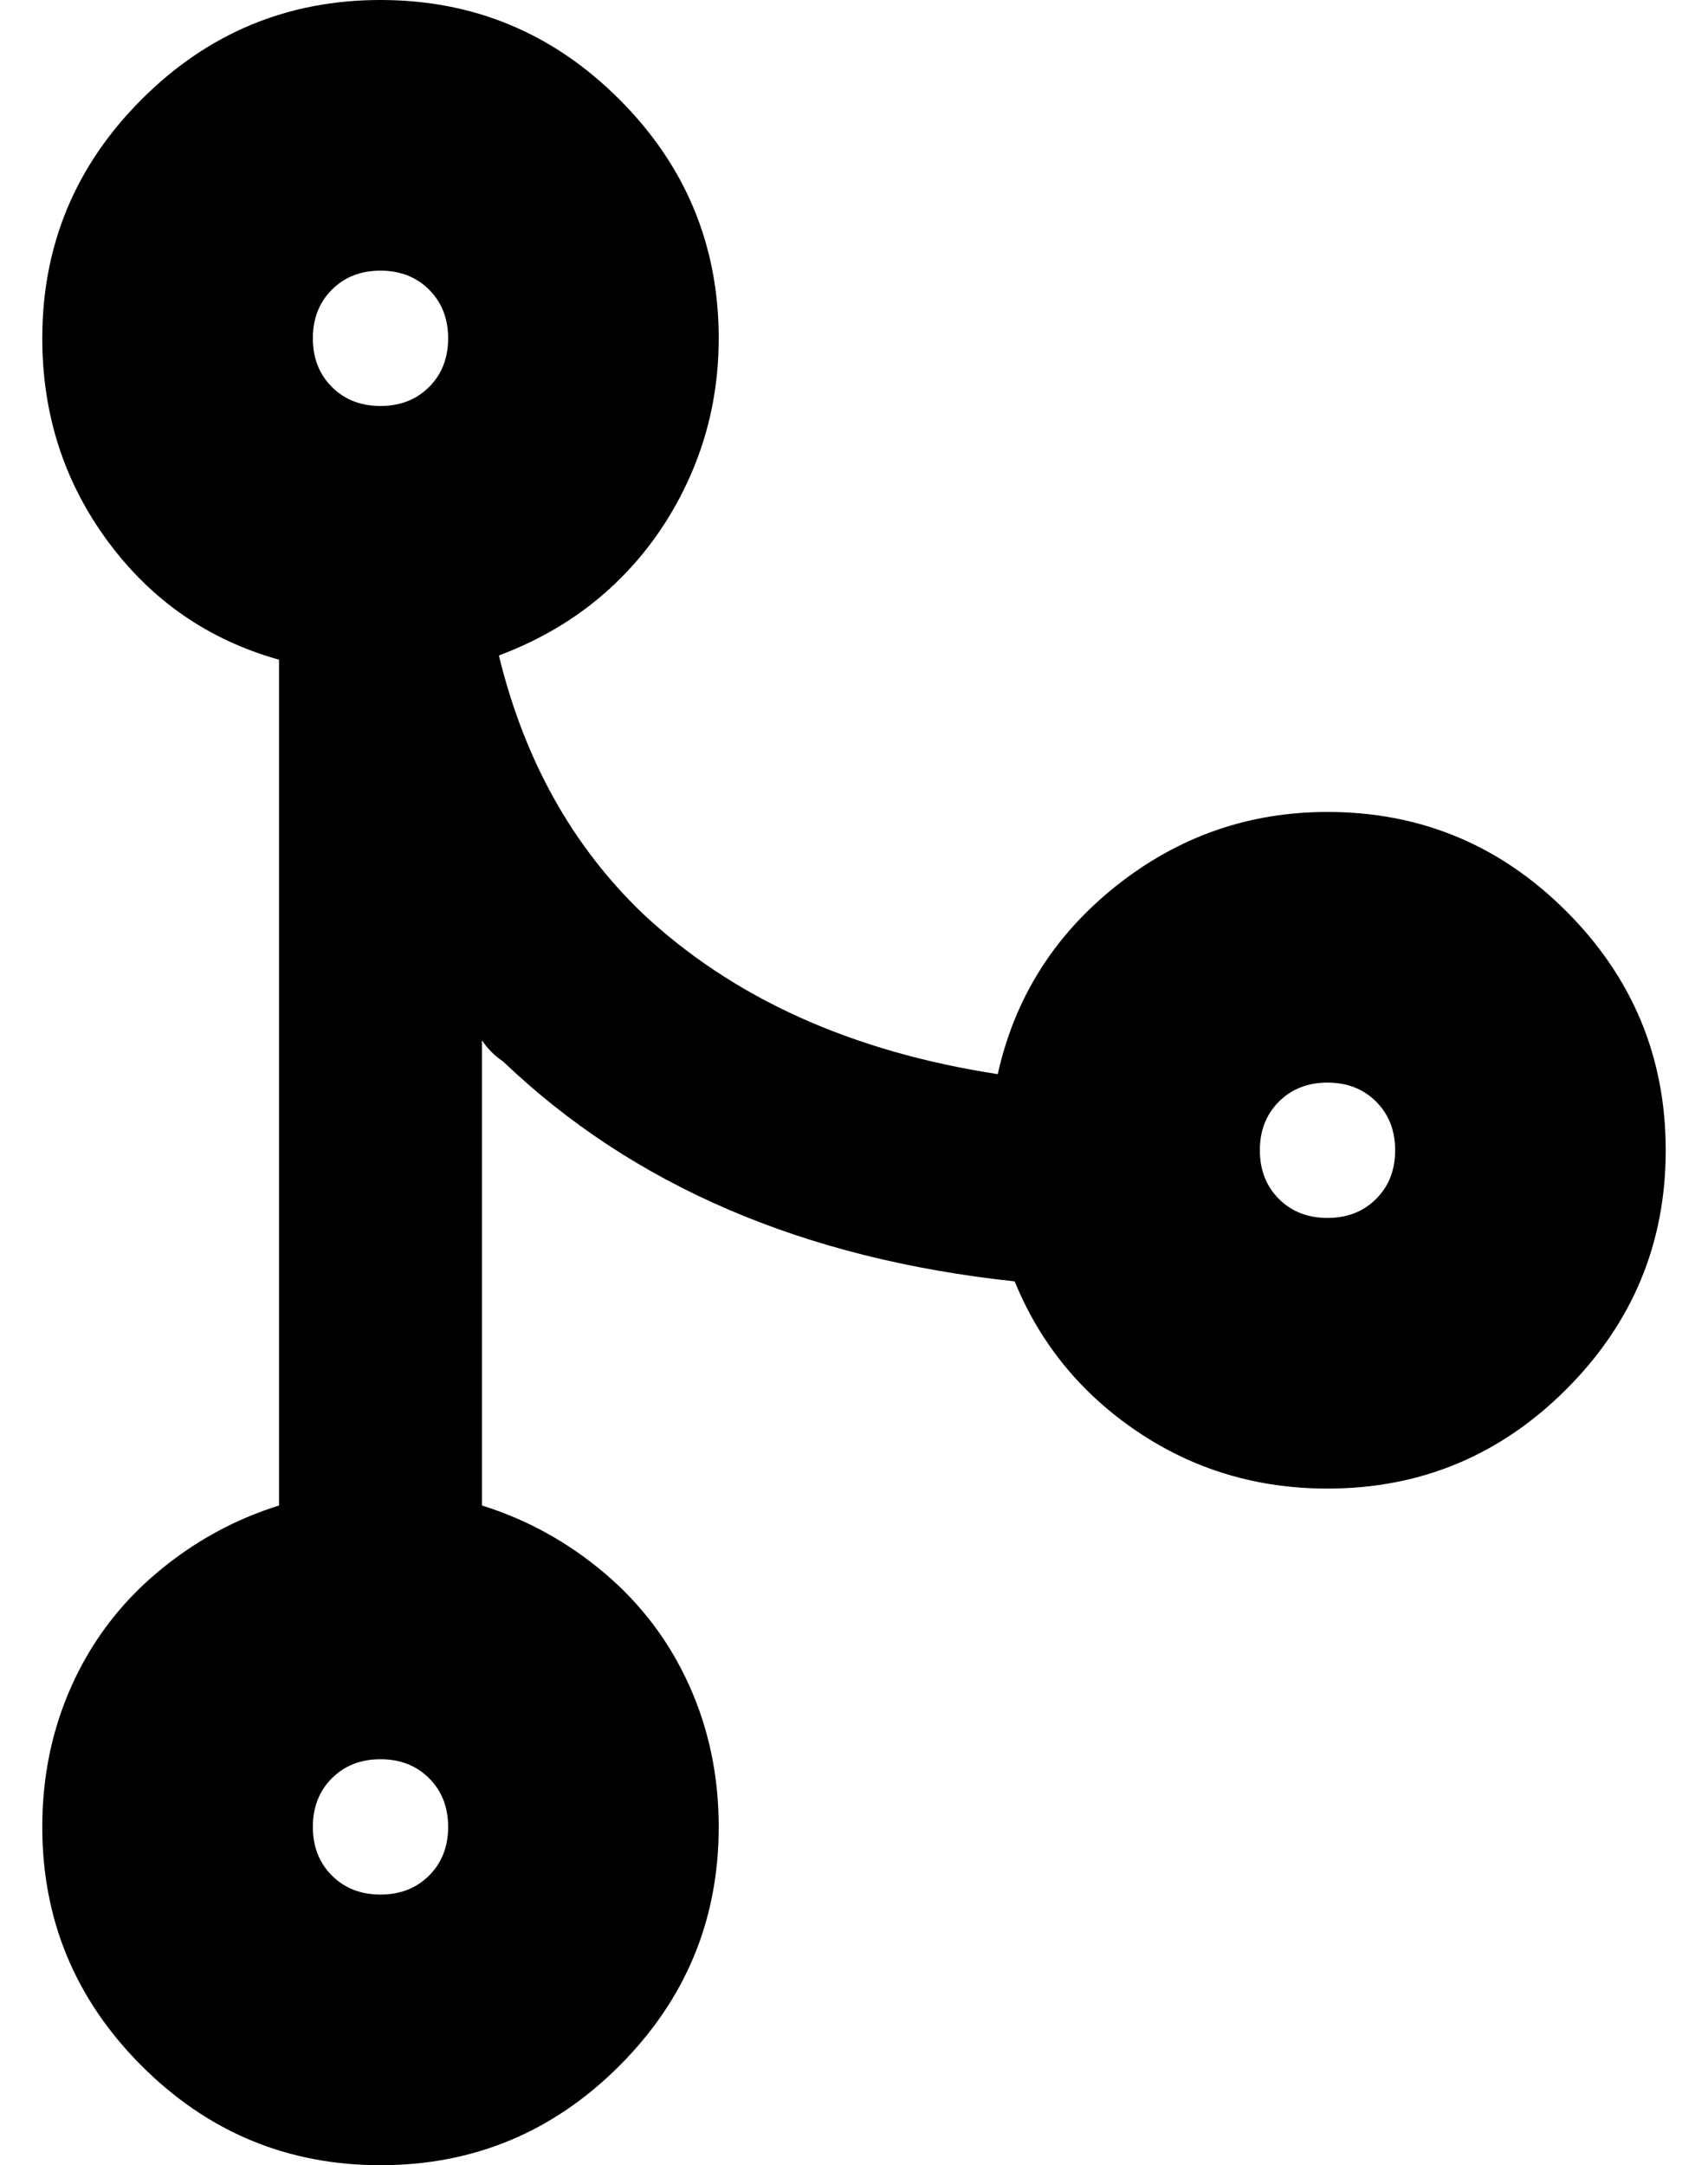 <?xml version="1.0" standalone="no"?>
<!DOCTYPE svg PUBLIC "-//W3C//DTD SVG 1.1//EN" "http://www.w3.org/Graphics/SVG/1.1/DTD/svg11.dtd" >
<svg xmlns="http://www.w3.org/2000/svg" xmlns:xlink="http://www.w3.org/1999/xlink" version="1.1" viewBox="-10 0 404 512">
   <path fill="currentColor"
d="M304 192q33 0 56.5 23.5t23.5 56.5t-23.5 56.5t-56.5 23.5q-25 0 -45 -13.5t-29 -35.5q-75 -8 -121 -52q-3 -2 -5 -5v110q16 5 29 16t20 26.5t7 33.5q0 33 -23.5 56.5t-56.5 23.5t-56.5 -23.5t-23.5 -56.5q0 -18 7 -33.5t20 -26.5t29 -16v-200q-25 -7 -40.5 -28
t-15.5 -48q0 -33 23.5 -56.5t56.5 -23.5t56.5 23.5t23.5 56.5q0 17 -6.5 32t-18 26t-27.5 17q9 37 34 61q32 30 84 38q6 -27 28 -44.5t50 -17.5zM80 64q-7 0 -11.5 4.5t-4.5 11.5t4.5 11.5t11.5 4.5t11.5 -4.5t4.5 -11.5t-4.5 -11.5t-11.5 -4.5zM80 448q7 0 11.5 -4.5
t4.5 -11.5t-4.5 -11.5t-11.5 -4.5t-11.5 4.5t-4.5 11.5t4.5 11.5t11.5 4.5zM304 288q7 0 11.5 -4.5t4.5 -11.5t-4.5 -11.5t-11.5 -4.5t-11.5 4.5t-4.5 11.5t4.5 11.5t11.5 4.5z" />
</svg>

